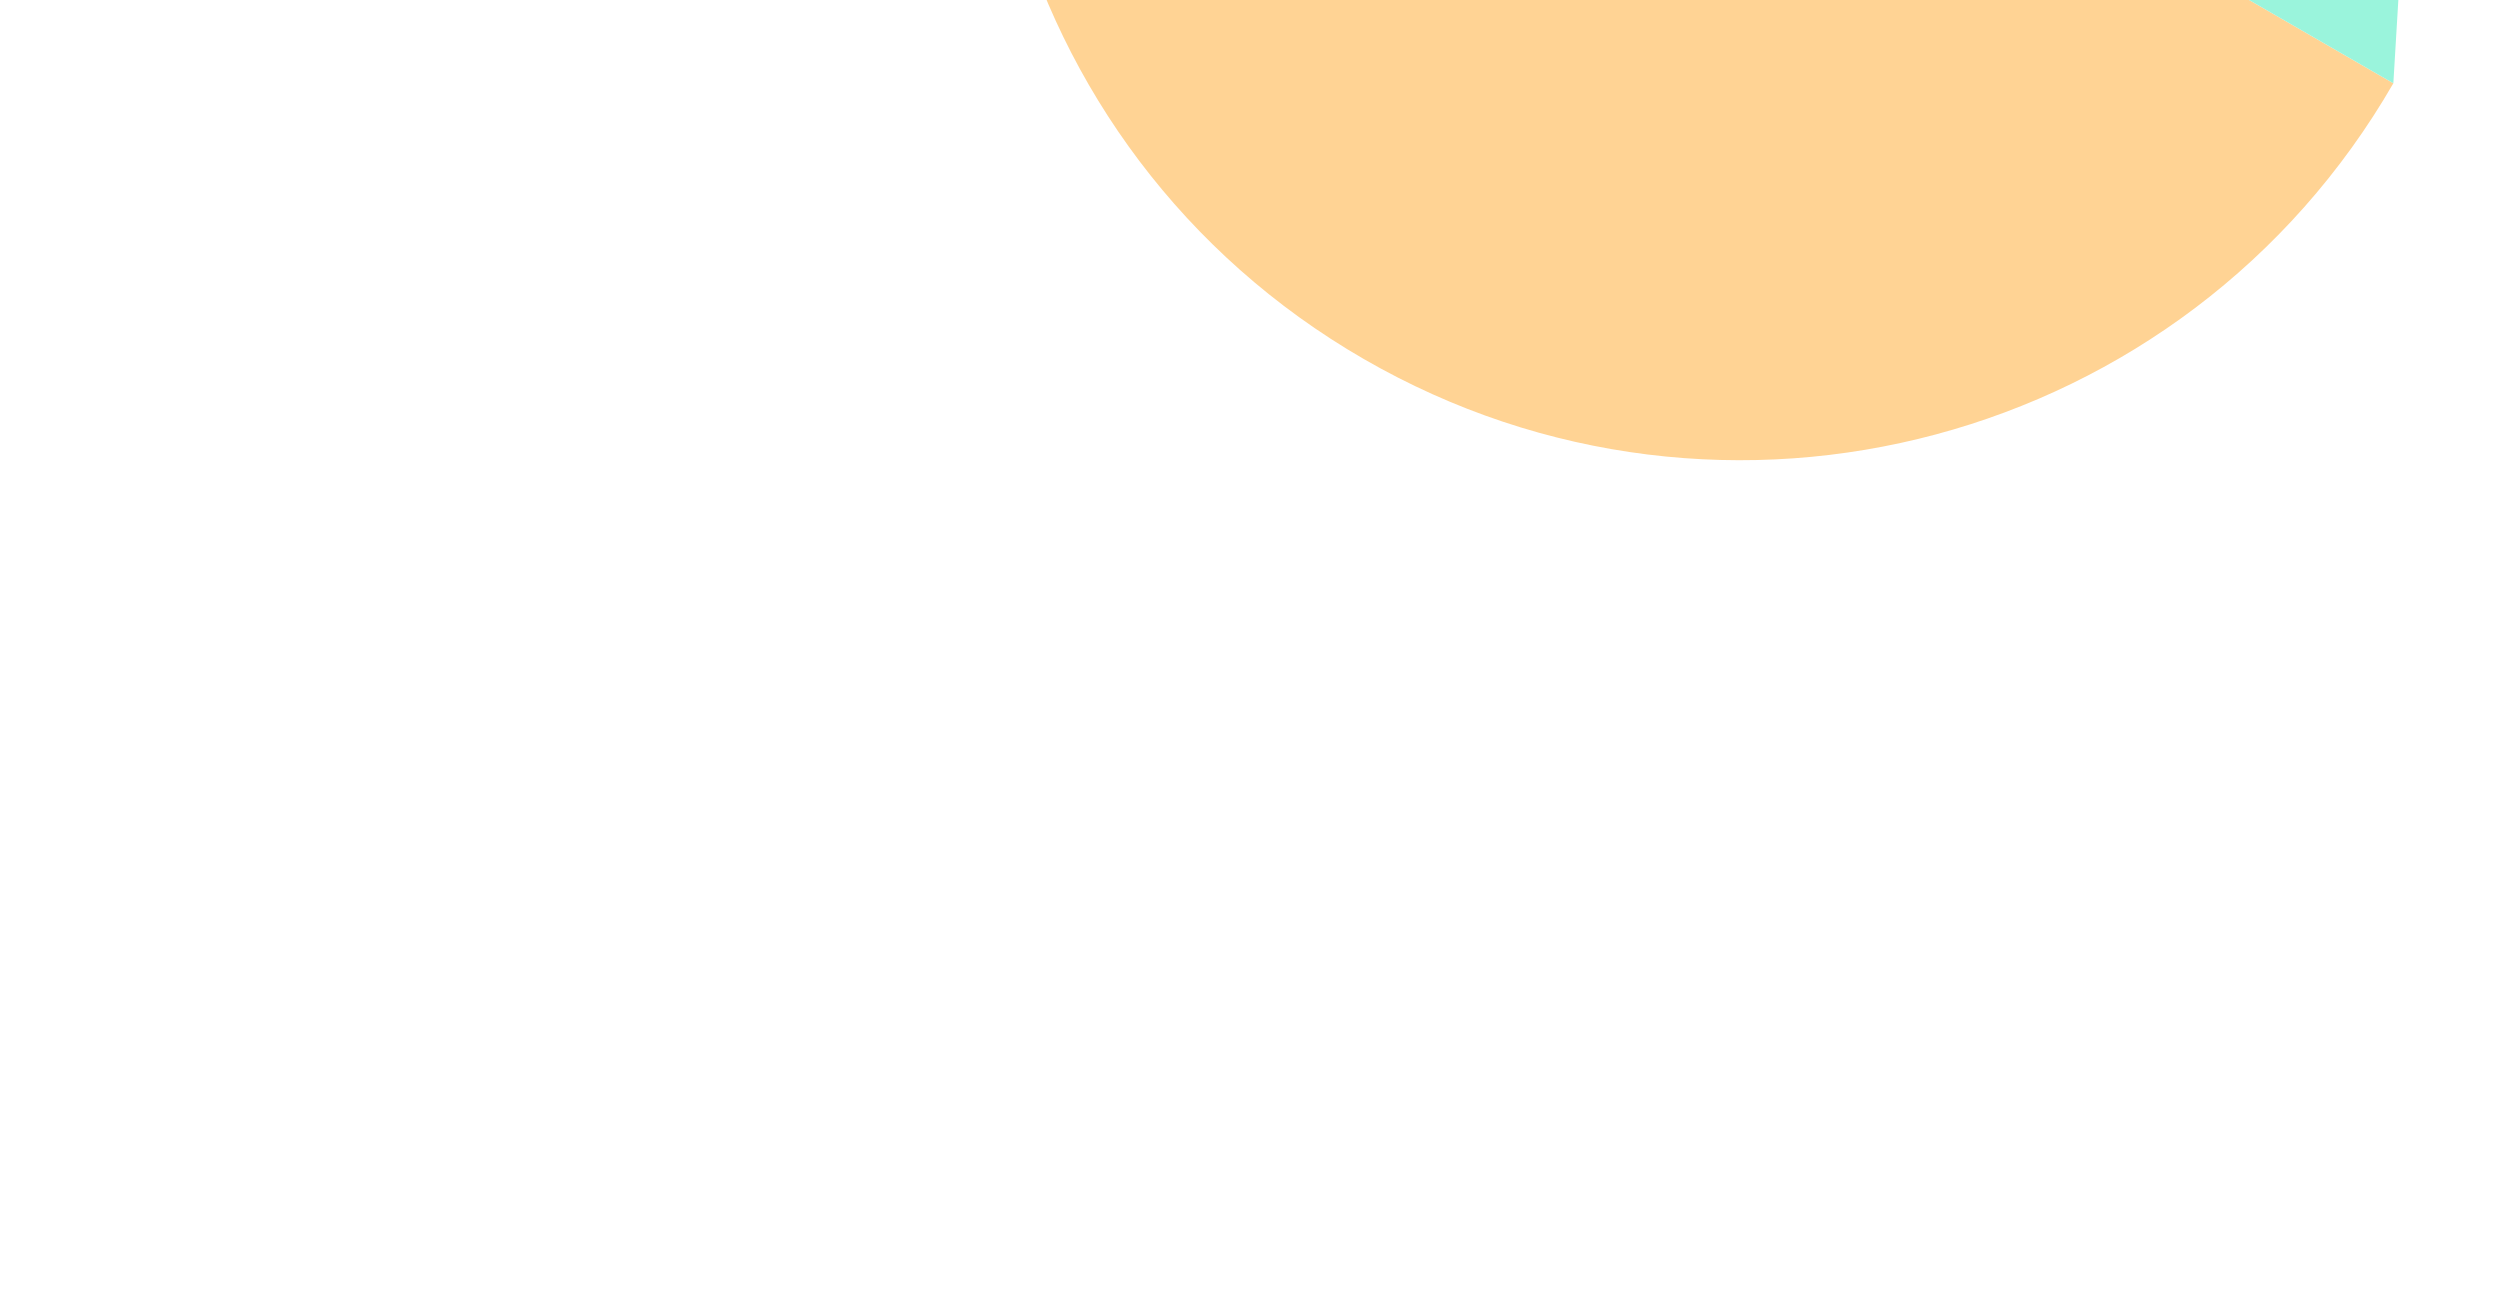 <?xml version="1.0" encoding="utf-8"?>
<!-- Generator: Adobe Illustrator 22.1.0, SVG Export Plug-In . SVG Version: 6.00 Build 0)  -->
<svg version="1.1" id="Слой_1" xmlns="http://www.w3.org/2000/svg" xmlns:xlink="http://www.w3.org/1999/xlink" x="0px" y="0px"
	 viewBox="0 0 1669 872" style="enable-background:new 0 0 1669 872;" xml:space="preserve">
<style type="text/css">
	.st0{fill:#FFD394;}
	.st1{fill:#9AF4DC;}
</style>
<path class="st0" d="M1597.8,55.6L726.4-447.5c-138.9,240.6-56.5,548.3,184.1,687.2C1151.2,378.7,1458.9,296.3,1597.8,55.6z"/>
<path class="st1" d="M1195.8-757.4l-33.7,561.5l435.7,251.5l33.7-561.5L1195.8-757.4z"/>
</svg>
